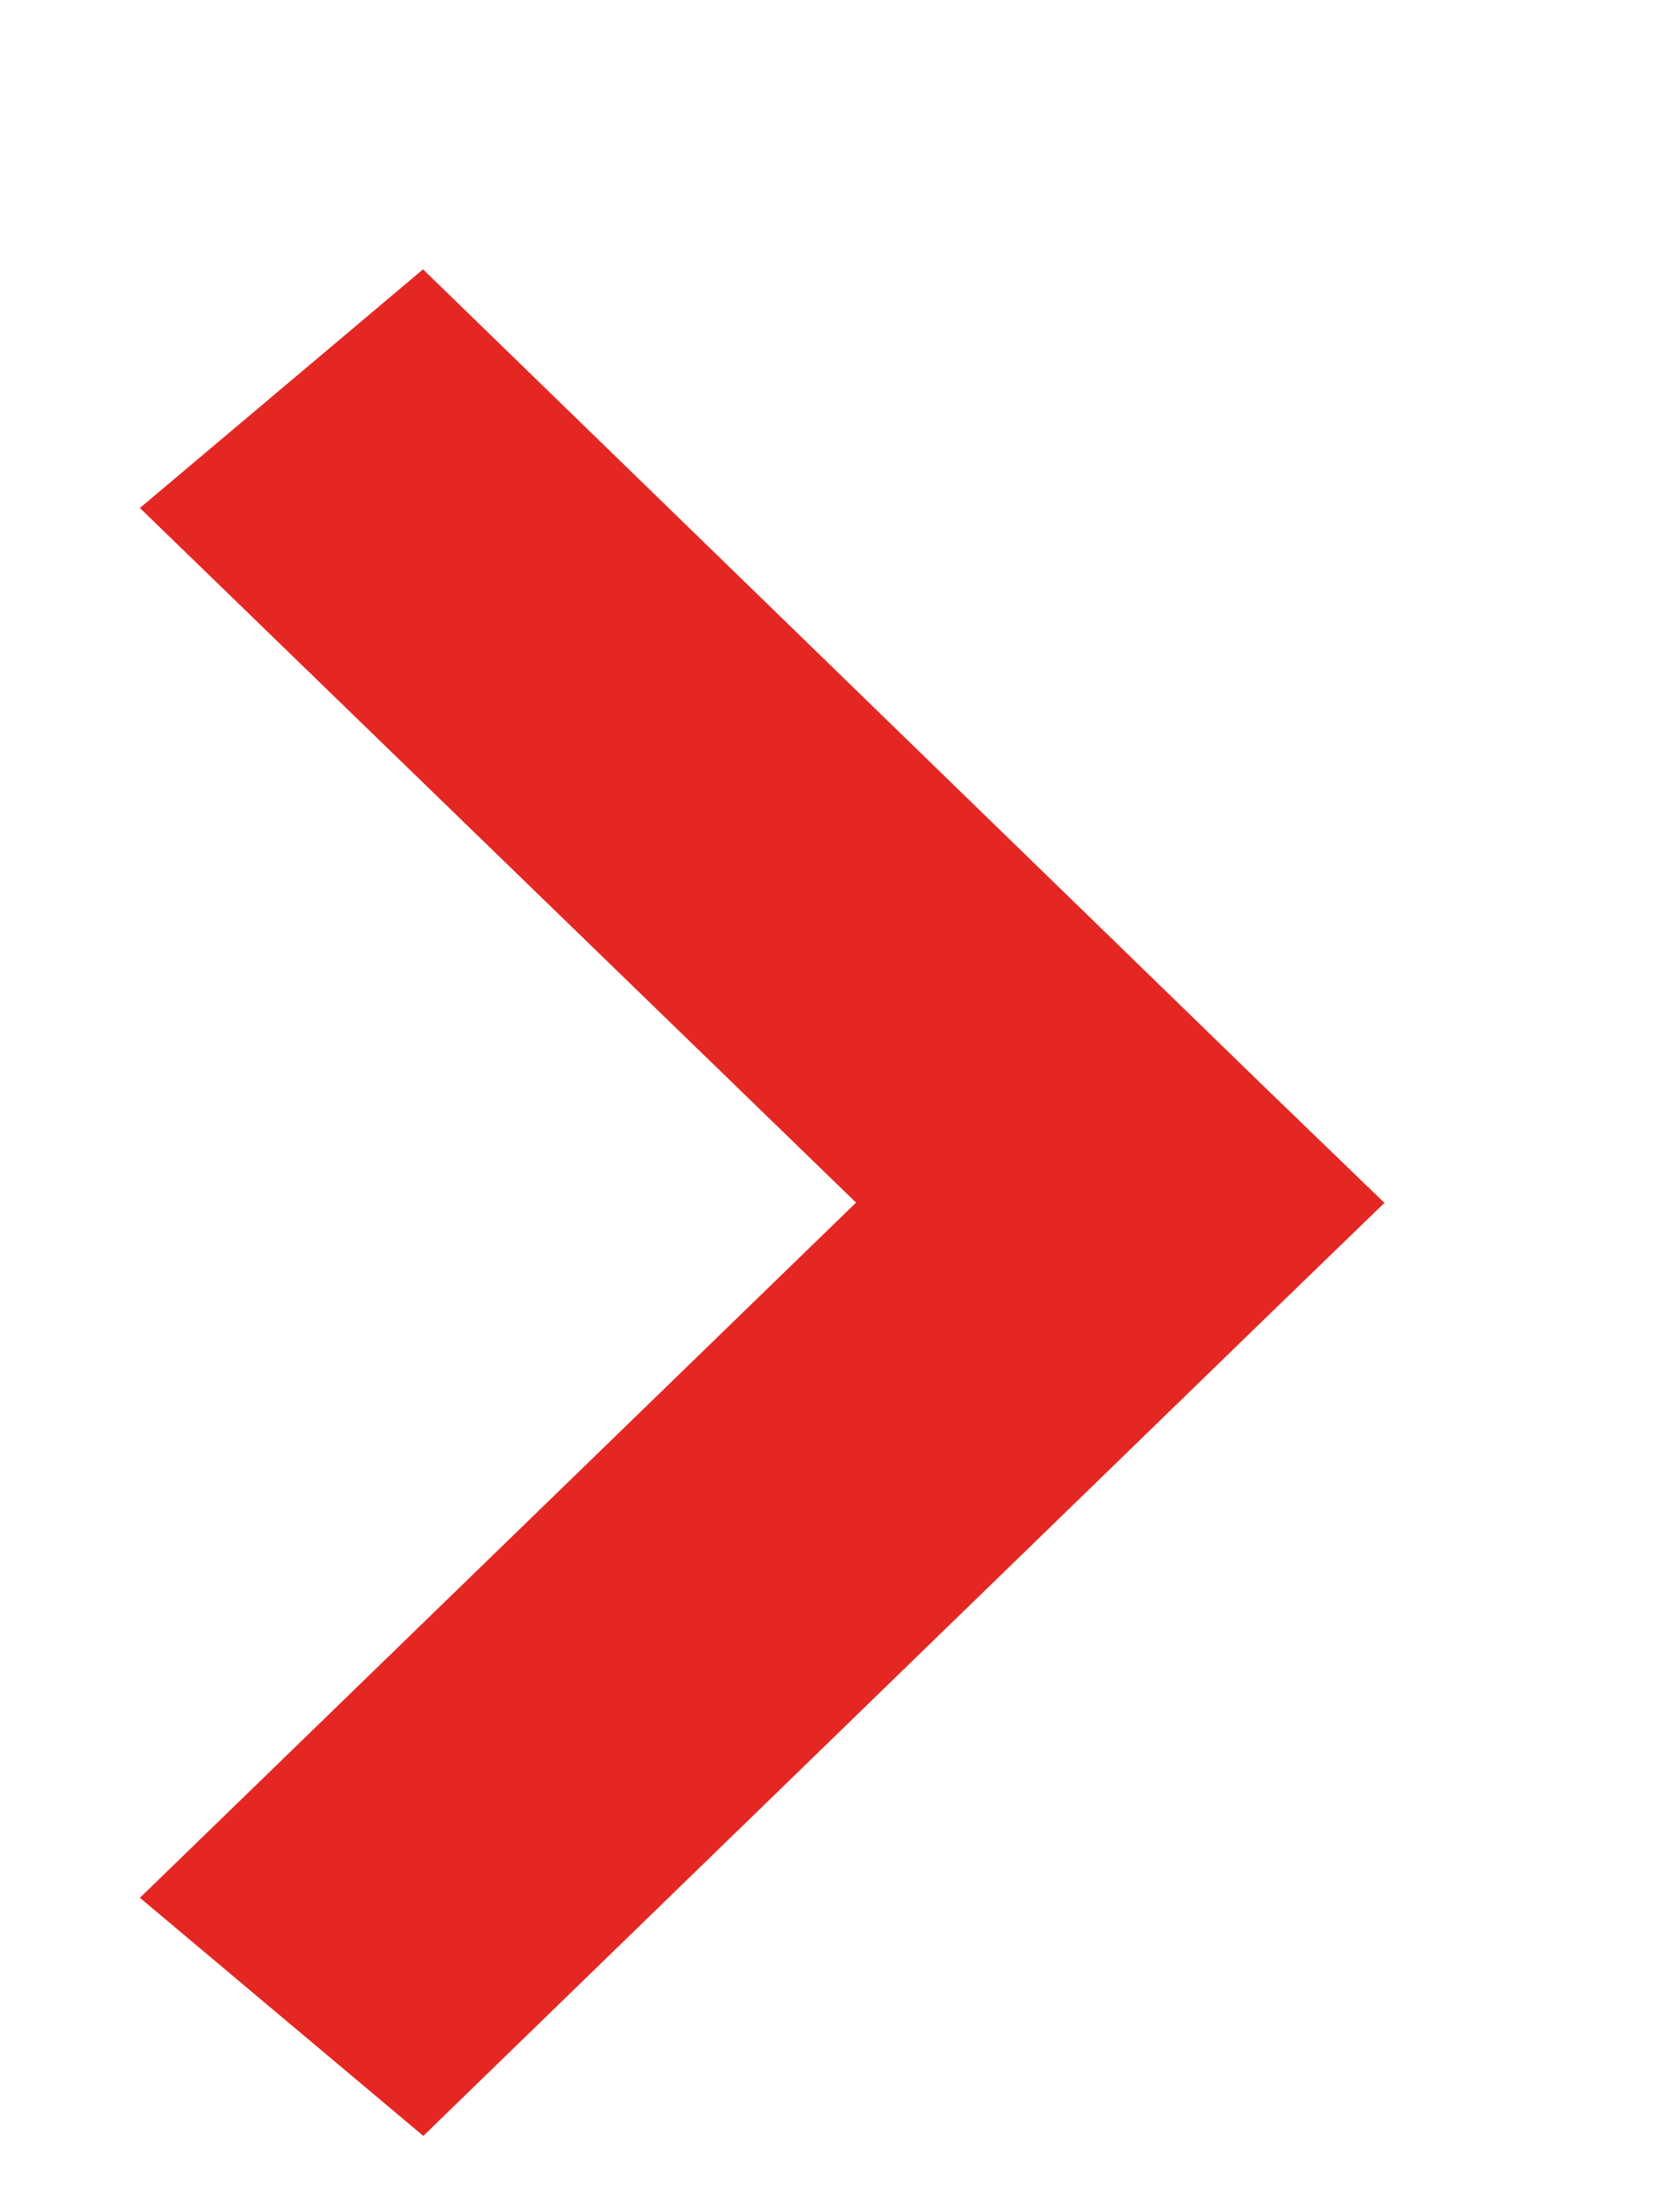 <svg width="6" height="8" viewBox="0 0 6 8" fill="none" xmlns="http://www.w3.org/2000/svg">
<path fill-rule="evenodd" clip-rule="evenodd" d="M1.53 0.974L0.506 1.837L3.096 4.349L0.506 6.863L1.531 7.724L4.566 4.777L5.008 4.349H5.006L4.564 3.922L1.53 0.974Z" fill="#E42722"/>
</svg>

